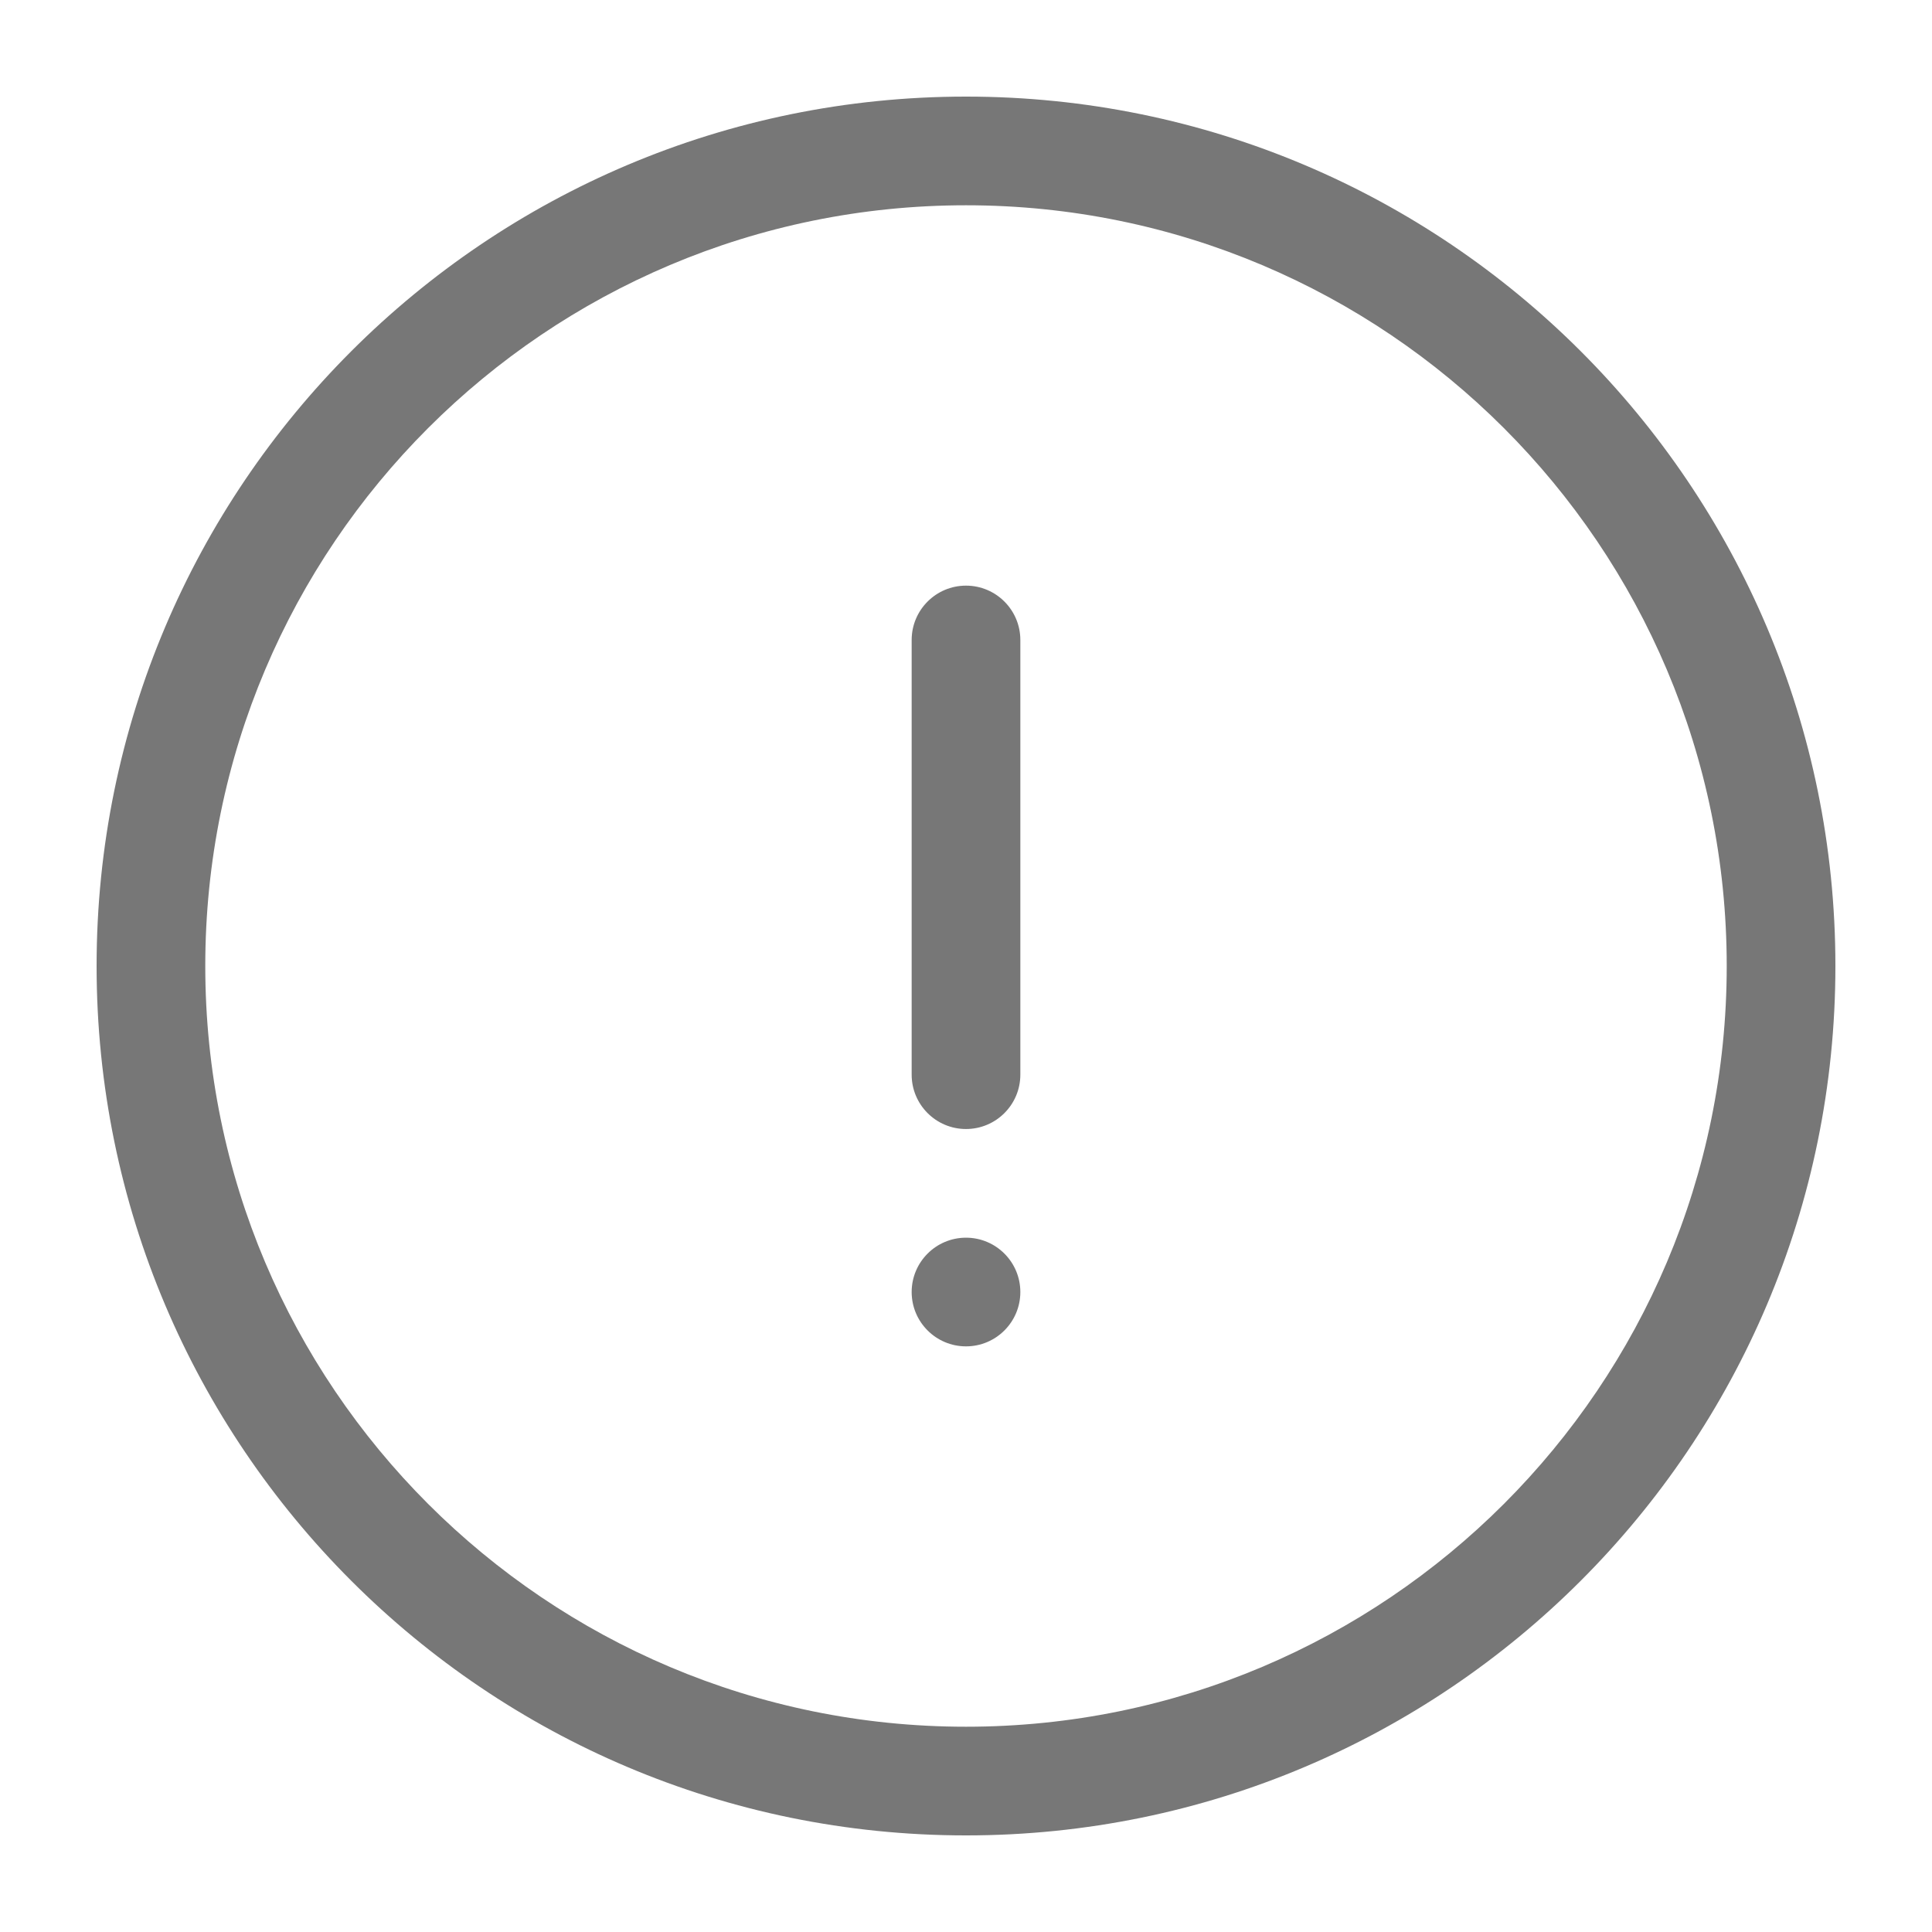 <svg width="40" height="40" viewBox="0 0 40 40" fill="none" xmlns="http://www.w3.org/2000/svg">
<path fill-rule="evenodd" clip-rule="evenodd" d="M20 35.75C28.698 35.75 35.75 28.698 35.75 20C35.75 11.302 28.698 4.25 20 4.25C11.302 4.25 4.25 11.302 4.25 20C4.25 28.698 11.302 35.75 20 35.75ZM20 38C29.941 38 38 29.941 38 20C38 10.059 29.941 2 20 2C10.059 2 2 10.059 2 20C2 29.941 10.059 38 20 38Z" fill="#777777"/>
<path d="M20 25.625C19.379 25.625 18.875 26.129 18.875 26.75C18.875 27.371 19.379 27.875 20 27.875C20.621 27.875 21.125 27.371 21.125 26.75C21.125 26.129 20.621 25.625 20 25.625Z" fill="#777777"/>
<path d="M18.875 22.25C18.875 22.871 19.379 23.375 20 23.375C20.621 23.375 21.125 22.871 21.125 22.25V13.25C21.125 12.629 20.621 12.125 20 12.125C19.379 12.125 18.875 12.629 18.875 13.25V22.25Z" fill="#777777"/>
</svg>
